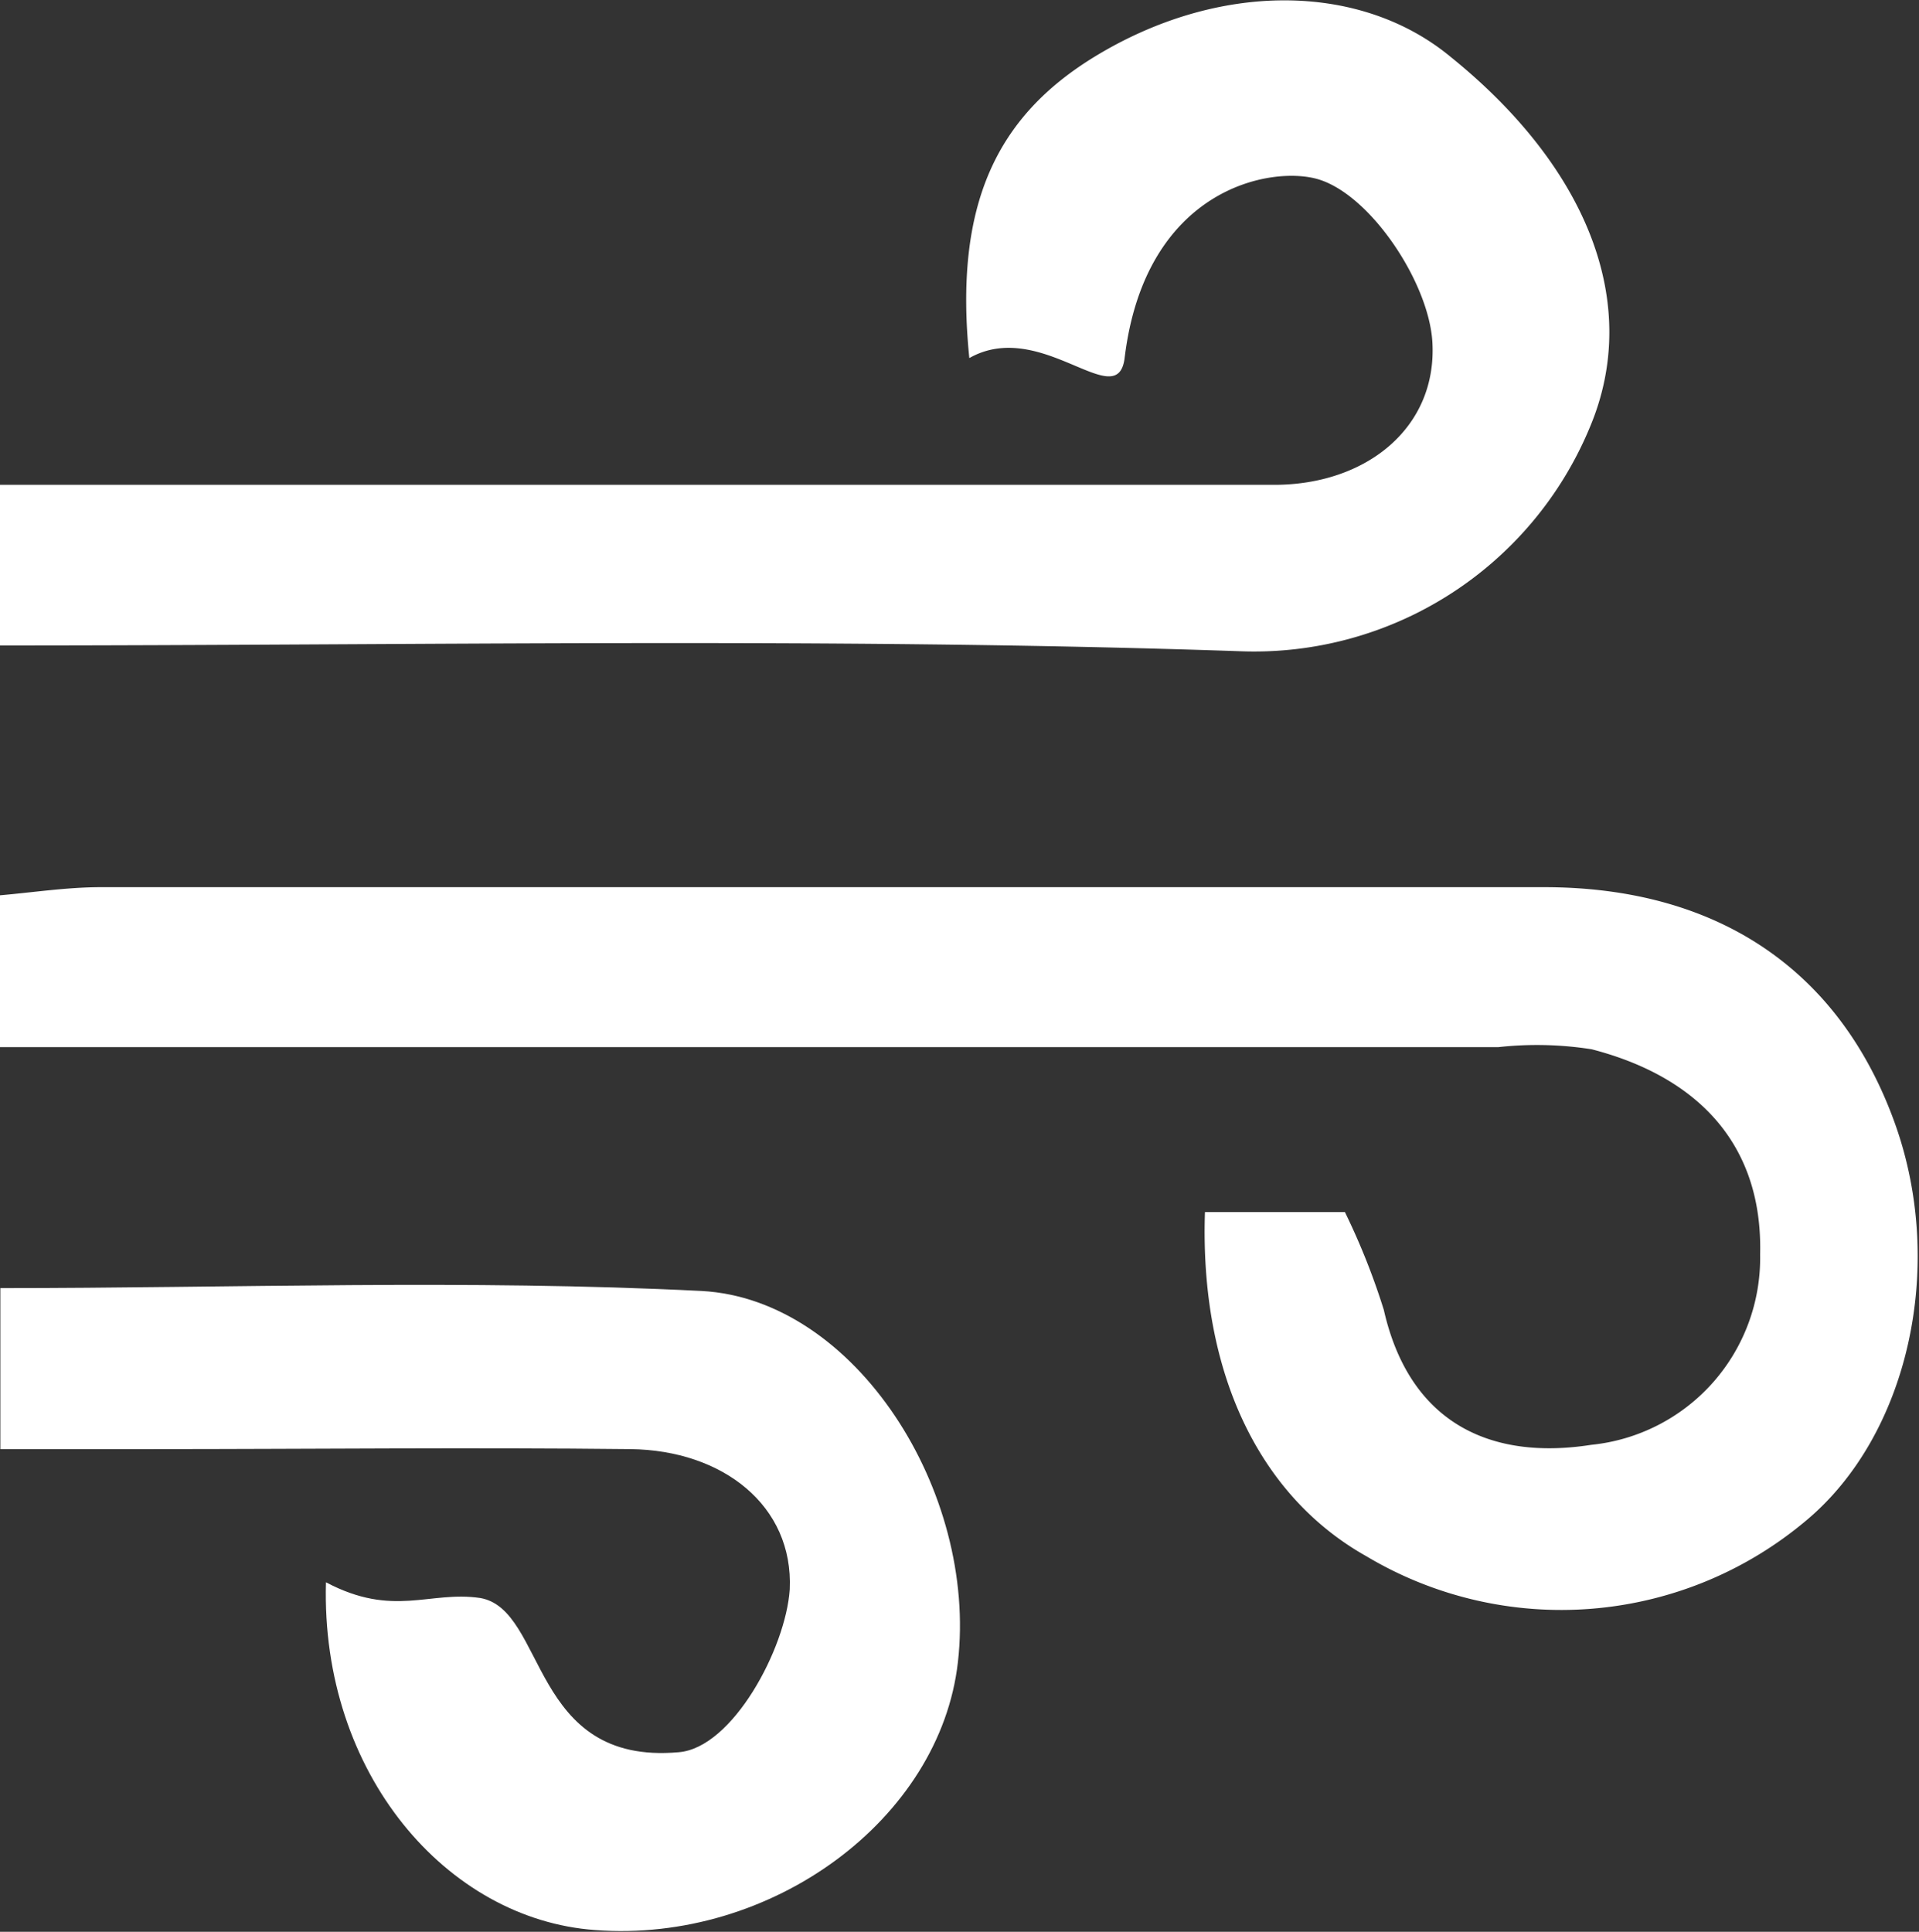 <svg xmlns="http://www.w3.org/2000/svg" viewBox="0 0 53.75 54.11"><rect x="0" y="0" width="53.75" height="54.11" fill="#333333" stroke="none"/><defs><style>.a{fill:#fff;}</style></defs><path class="a" d="M42.91,42.87h3.92a19.5,19.5,0,0,1,1.09,2.74c.72,3.18,3,4.22,5.81,3.78a5.26,5.26,0,0,0,4.73-5.33c.08-3.15-1.82-5-4.72-5.75a9.87,9.87,0,0,0-2.61-.06h-42V34c.94-.08,1.9-.23,2.86-.23q20.2,0,40.42,0c4.89,0,8.3,2.35,9.83,6.63,1.43,4,.37,8.72-2.49,11.11a10.65,10.65,0,0,1-12.32,1C44.44,50.83,42.76,47.38,42.91,42.87Z" transform="translate(-9.16 -8.92)"/><path class="a" d="M9.16,27V22.5H32.1c4.25,0,8.5,0,12.75,0,2.59,0,4.57-1.61,4.43-4-.1-1.66-1.71-4.09-3.17-4.55-1.3-.41-4.87.21-5.45,5-.2,1.59-2.34-1.14-4.35,0-.44-4.33.79-6.77,3.49-8.43,3.49-2.14,7.47-2.1,10,0,3.8,3.07,5.36,6.89,3.89,10.37a10.18,10.18,0,0,1-9.83,6.27C32.41,26.77,20.93,27,9.16,27Z" transform="translate(-9.16 -8.92)"/><path class="a" d="M18.29,53.24c1.89,1,2.9.23,4.32.44C24.47,54,24,58.37,28.17,58c1.51-.12,3-2.91,3.11-4.56.11-2.35-1.88-3.9-4.46-3.93-4.49-.05-9,0-13.47,0H9.17V45c6.52,0,13.09-.25,19.64.08,4.31.23,7.73,5.62,7.18,10.4-.5,4.4-5.22,7.88-10.17,7.5C21.69,62.68,18.14,58.61,18.29,53.24Z" transform="translate(-9.16 -8.92)"/></svg>